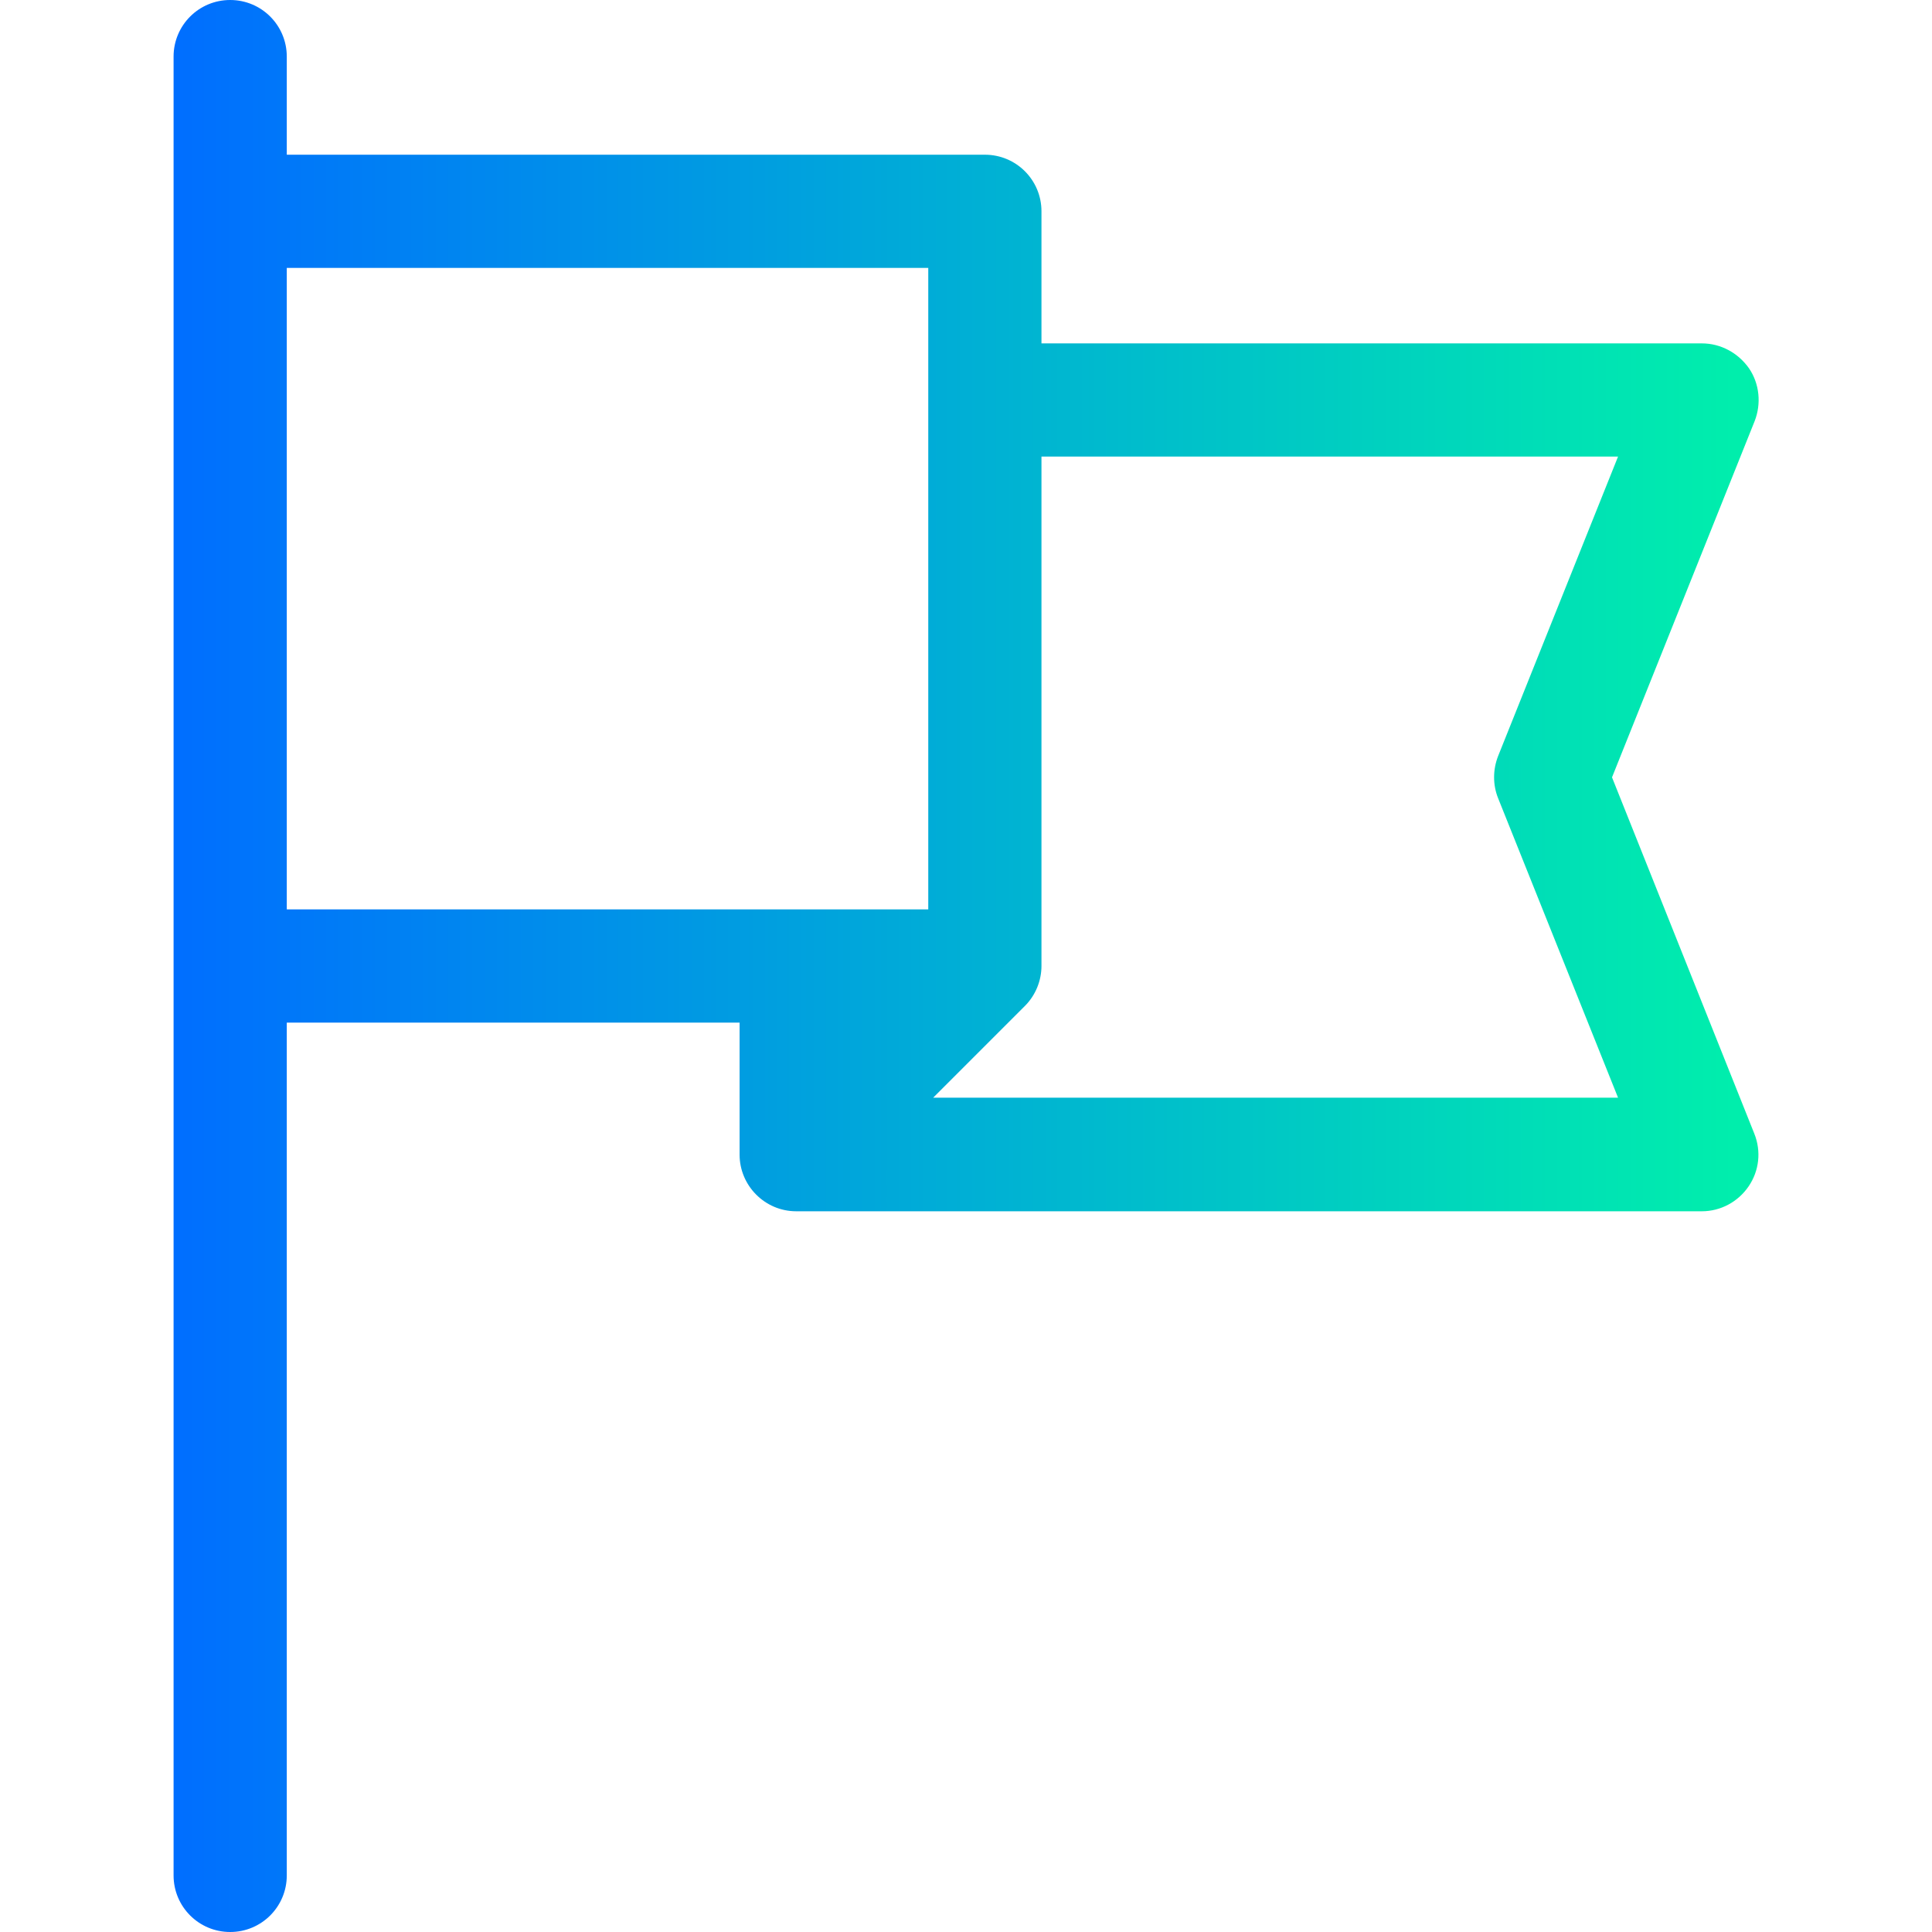 <?xml version="1.0" encoding="utf-8"?>
<!-- Generator: Adobe Illustrator 25.2.1, SVG Export Plug-In . SVG Version: 6.00 Build 0)  -->
<svg version="1.1" id="Capa_1" xmlns="http://www.w3.org/2000/svg" xmlns:xlink="http://www.w3.org/1999/xlink" x="0px" y="0px"
	 viewBox="0 0 512 512" style="enable-background:new 0 0 512 512;" xml:space="preserve">
<style type="text/css">
	.st0{fill:url(#SVGID_1_);}
</style>
<g>
	<g>
		<linearGradient id="SVGID_1_" gradientUnits="userSpaceOnUse" x1="46" y1="256" x2="466" y2="256">
			<stop  offset="0" style="stop-color:#006EFF"/>
			<stop  offset="1" style="stop-color:#00F0AB"/>
		</linearGradient>
		<path class="st0" d="M464.9,300.4L427.2,206l37.8-94.4c1.8-4.6,1.3-9.9-1.5-14C460.6,93.5,456,91,451,91H276V56
			c0-8.3-6.7-15-15-15H76V15c0-8.3-6.7-15-15-15S46,6.7,46,15c0,62.7,0,428.8,0,482c0,8.3,6.7,15,15,15s15-6.7,15-15V271h120v35
			c0,8.2,6.7,15,15,15h240c5,0,9.6-2.5,12.4-6.6C466.2,310.3,466.8,305.1,464.9,300.4z M246,241c-17.2,0-151.5,0-170,0V71h170
			C246,88.2,246,222.5,246,241z M247.2,291l24.4-24.4c2.9-2.9,4.4-6.8,4.4-10.6V121h152.8l-31.8,79.4c-1.4,3.6-1.4,7.6,0,11.1
			l31.8,79.4H247.2z"/>
	</g>
</g>
</svg>
